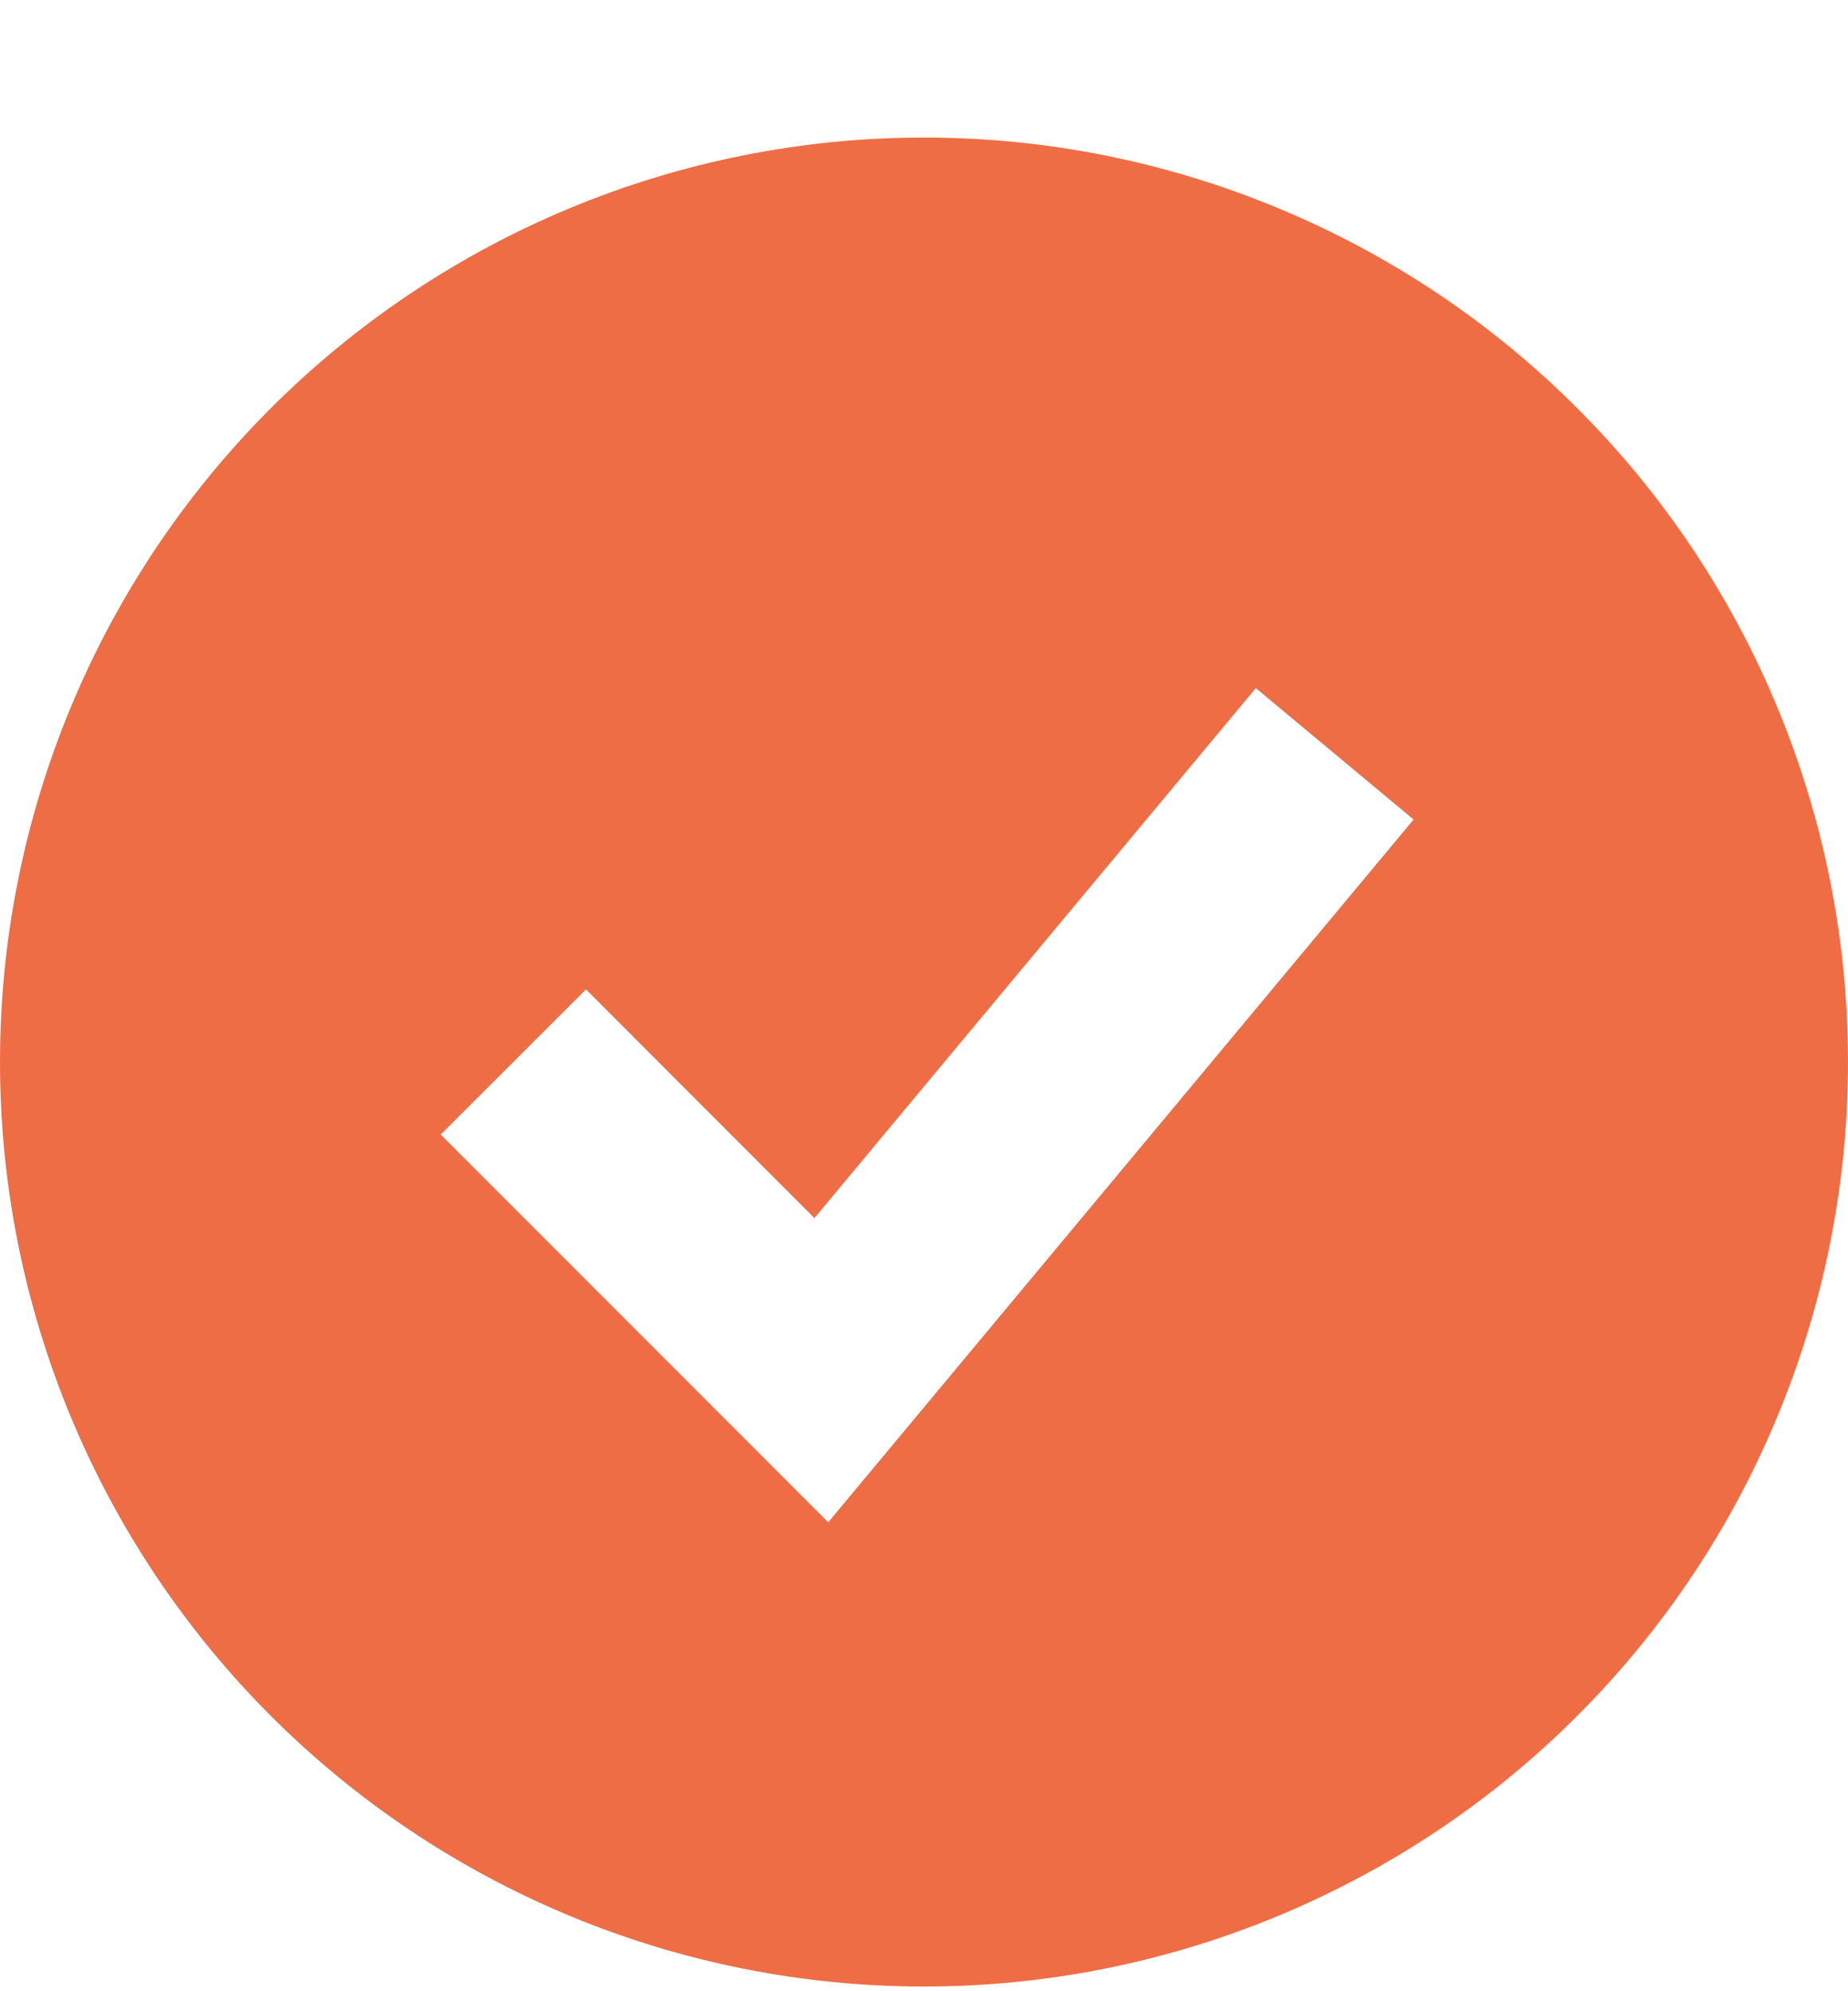 <svg width="13" height="14" viewBox="0 0 13 14" fill="none" xmlns="http://www.w3.org/2000/svg">
<path fill-rule="evenodd" clip-rule="evenodd" d="M6.5 13.967C7.354 13.967 8.199 13.799 8.987 13.472C9.776 13.145 10.493 12.667 11.096 12.063C11.7 11.459 12.179 10.743 12.505 9.954C12.832 9.166 13 8.32 13 7.467C13 6.613 12.832 5.768 12.505 4.979C12.179 4.191 11.7 3.474 11.096 2.871C10.493 2.267 9.776 1.788 8.987 1.462C8.199 1.135 7.354 0.967 6.5 0.967C4.776 0.967 3.123 1.652 1.904 2.871C0.685 4.09 0 5.743 0 7.467C0 9.191 0.685 10.844 1.904 12.063C3.123 13.282 4.776 13.967 6.5 13.967ZM6.332 10.096L9.944 5.762L8.834 4.838L5.729 8.564L4.122 6.956L3.1 7.977L5.267 10.144L5.826 10.703L6.332 10.096Z" fill="#EE6D44"/>
</svg>
